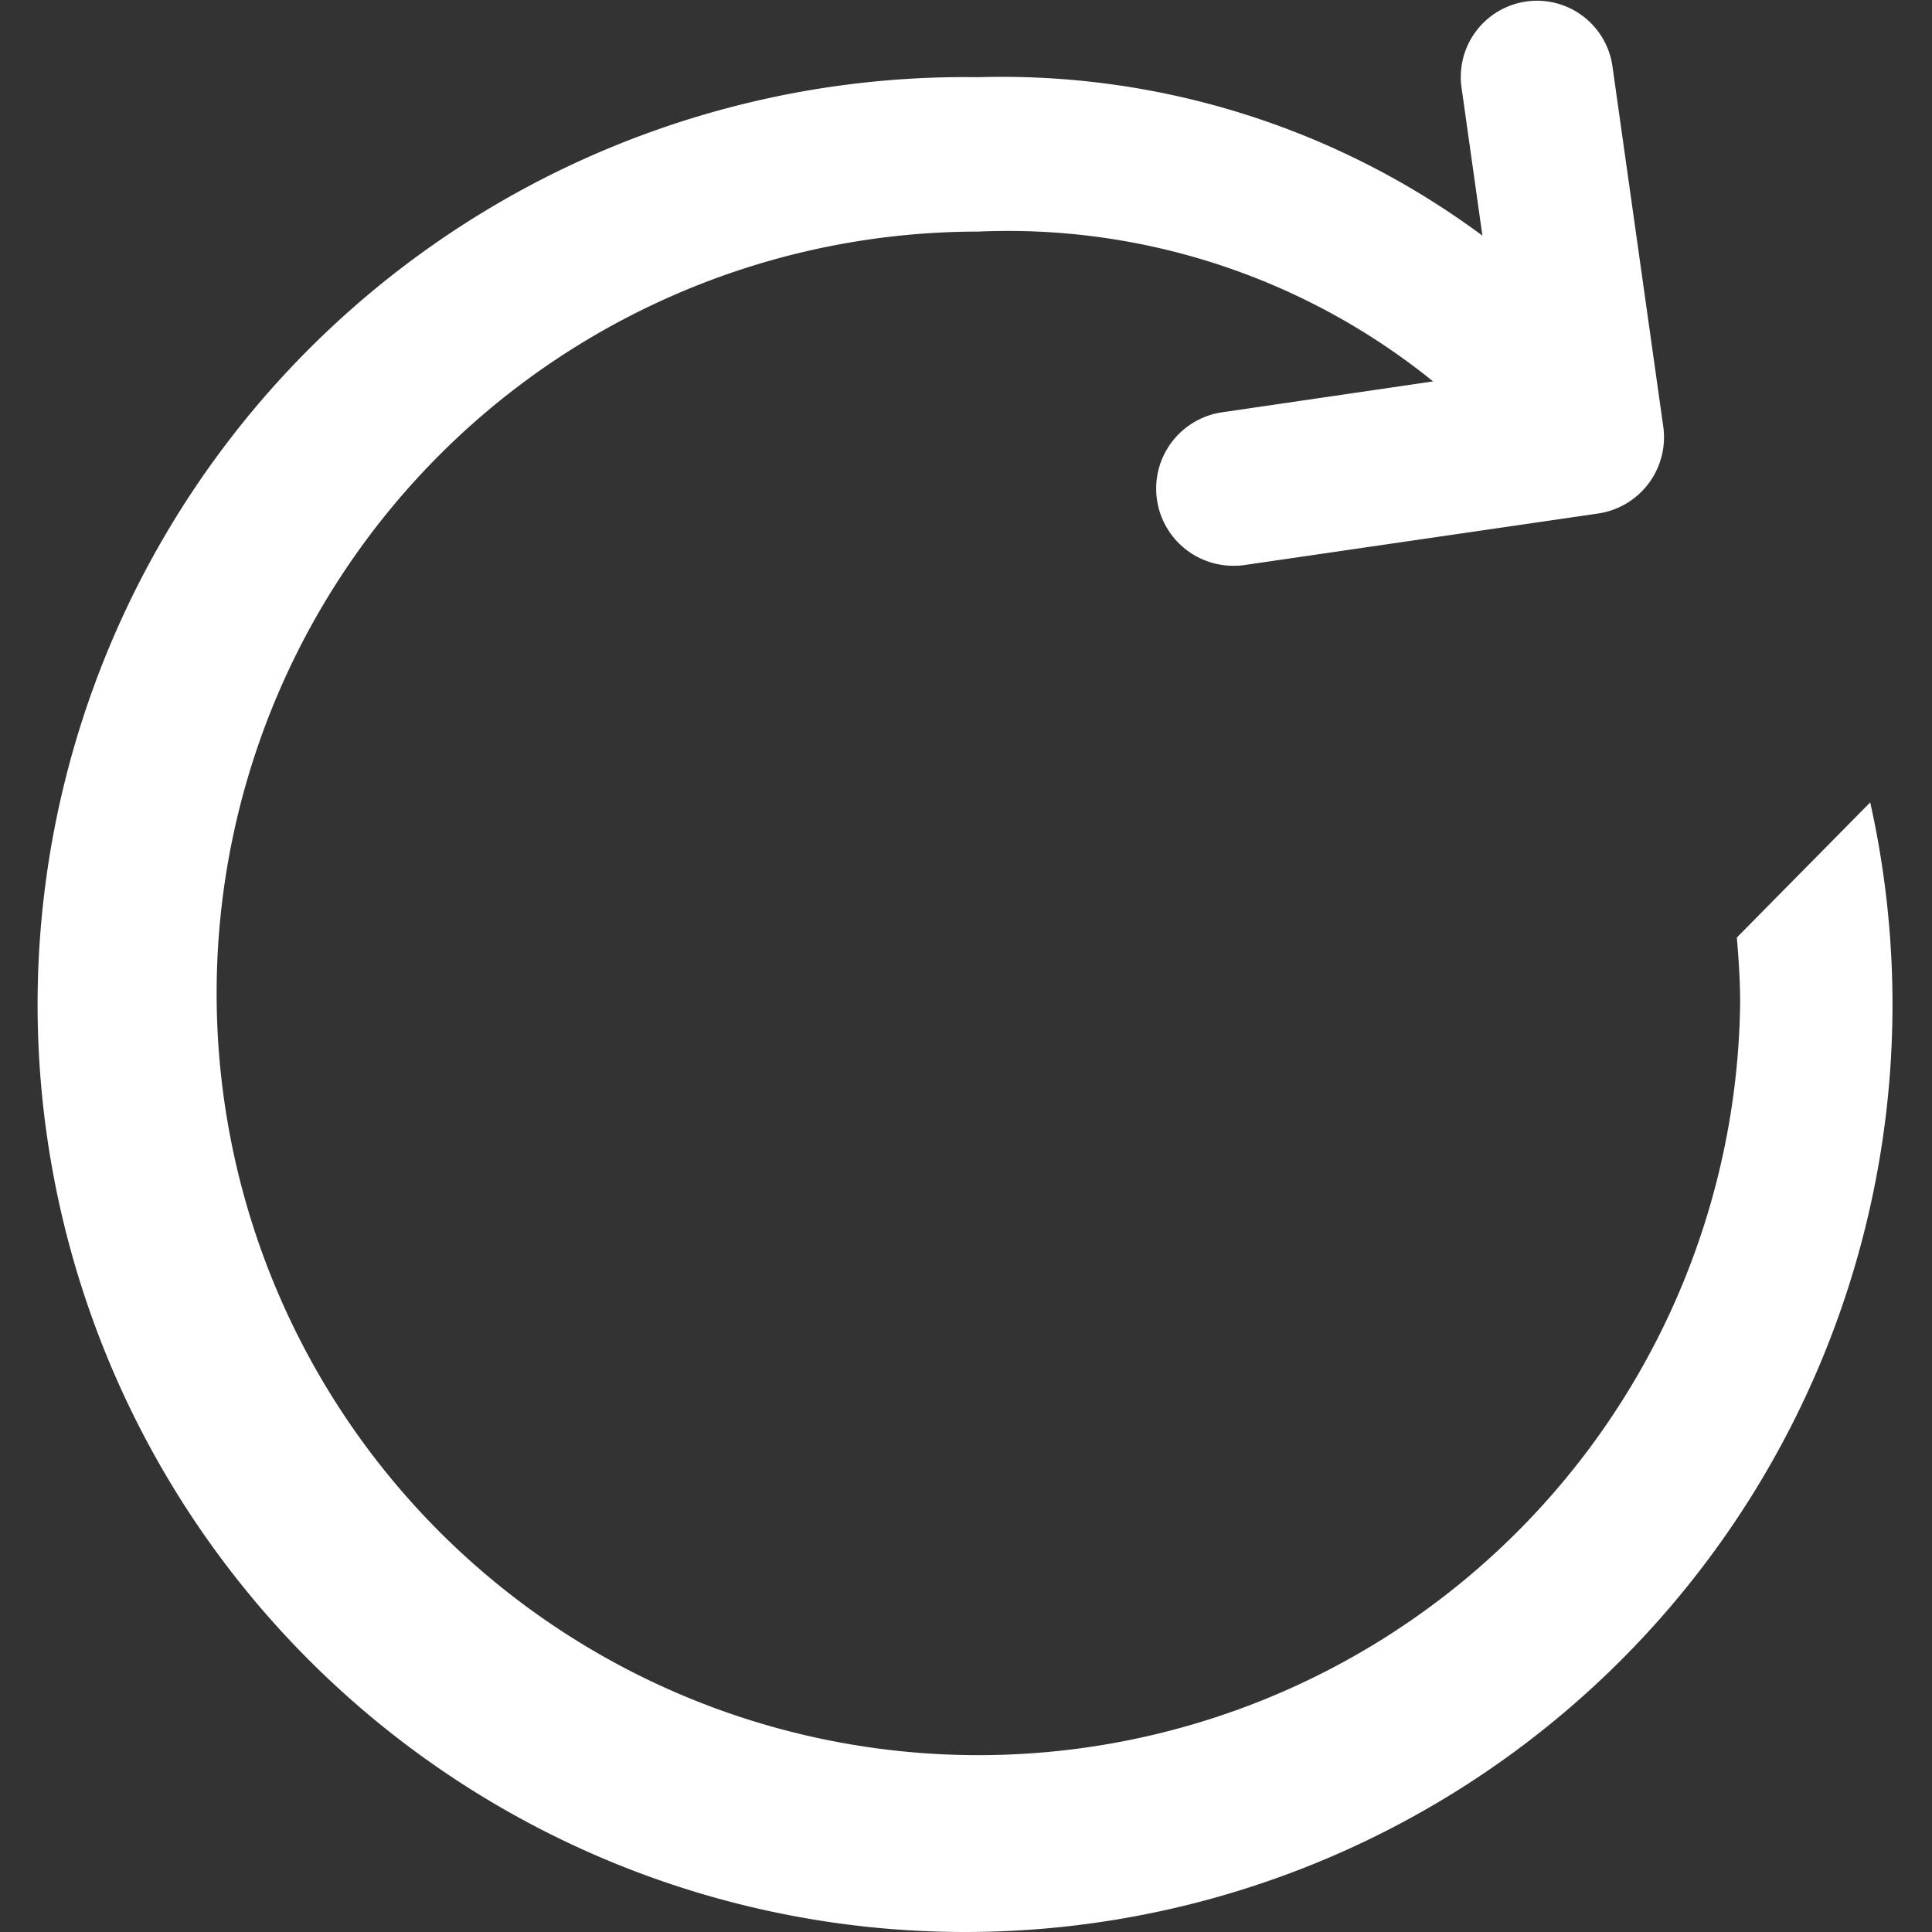 <?xml version="1.0" standalone="no"?><!DOCTYPE svg PUBLIC "-//W3C//DTD SVG 1.1//EN" "http://www.w3.org/Graphics/SVG/1.1/DTD/svg11.dtd"><svg t="1595968014193" class="icon" viewBox="0 0 1024 1024" version="1.1" xmlns="http://www.w3.org/2000/svg" p-id="18891" xmlns:xlink="http://www.w3.org/1999/xlink" width="200" height="200"><rect x="0" y="0" width="1024" height="1024" fill="#333333" stroke="none"/><defs><style type="text/css"></style></defs><path fill="#ffffff" d="M991.246 425.296l-70.685 71.601c0.969 11.575 1.75 23.149 1.75 34.724A403.762 403.762 0 1 1 518.548 122.744a358.272 358.272 0 0 1 241.019 79.407l-112.138 16.42a40.888 40.888 0 0 0 5.653 81.291 41.48 41.48 0 0 0 5.76-0.269l188.422-27.456a40.861 40.861 0 0 0 34.266-46.298l-26.917-190.845a40.376 40.376 0 1 0-79.945 11.575l11.036 78.33A427.18 427.18 0 0 0 518.548 40.915 491.567 491.567 0 1 0 991.246 425.296z" p-id="18892"></path></svg>
